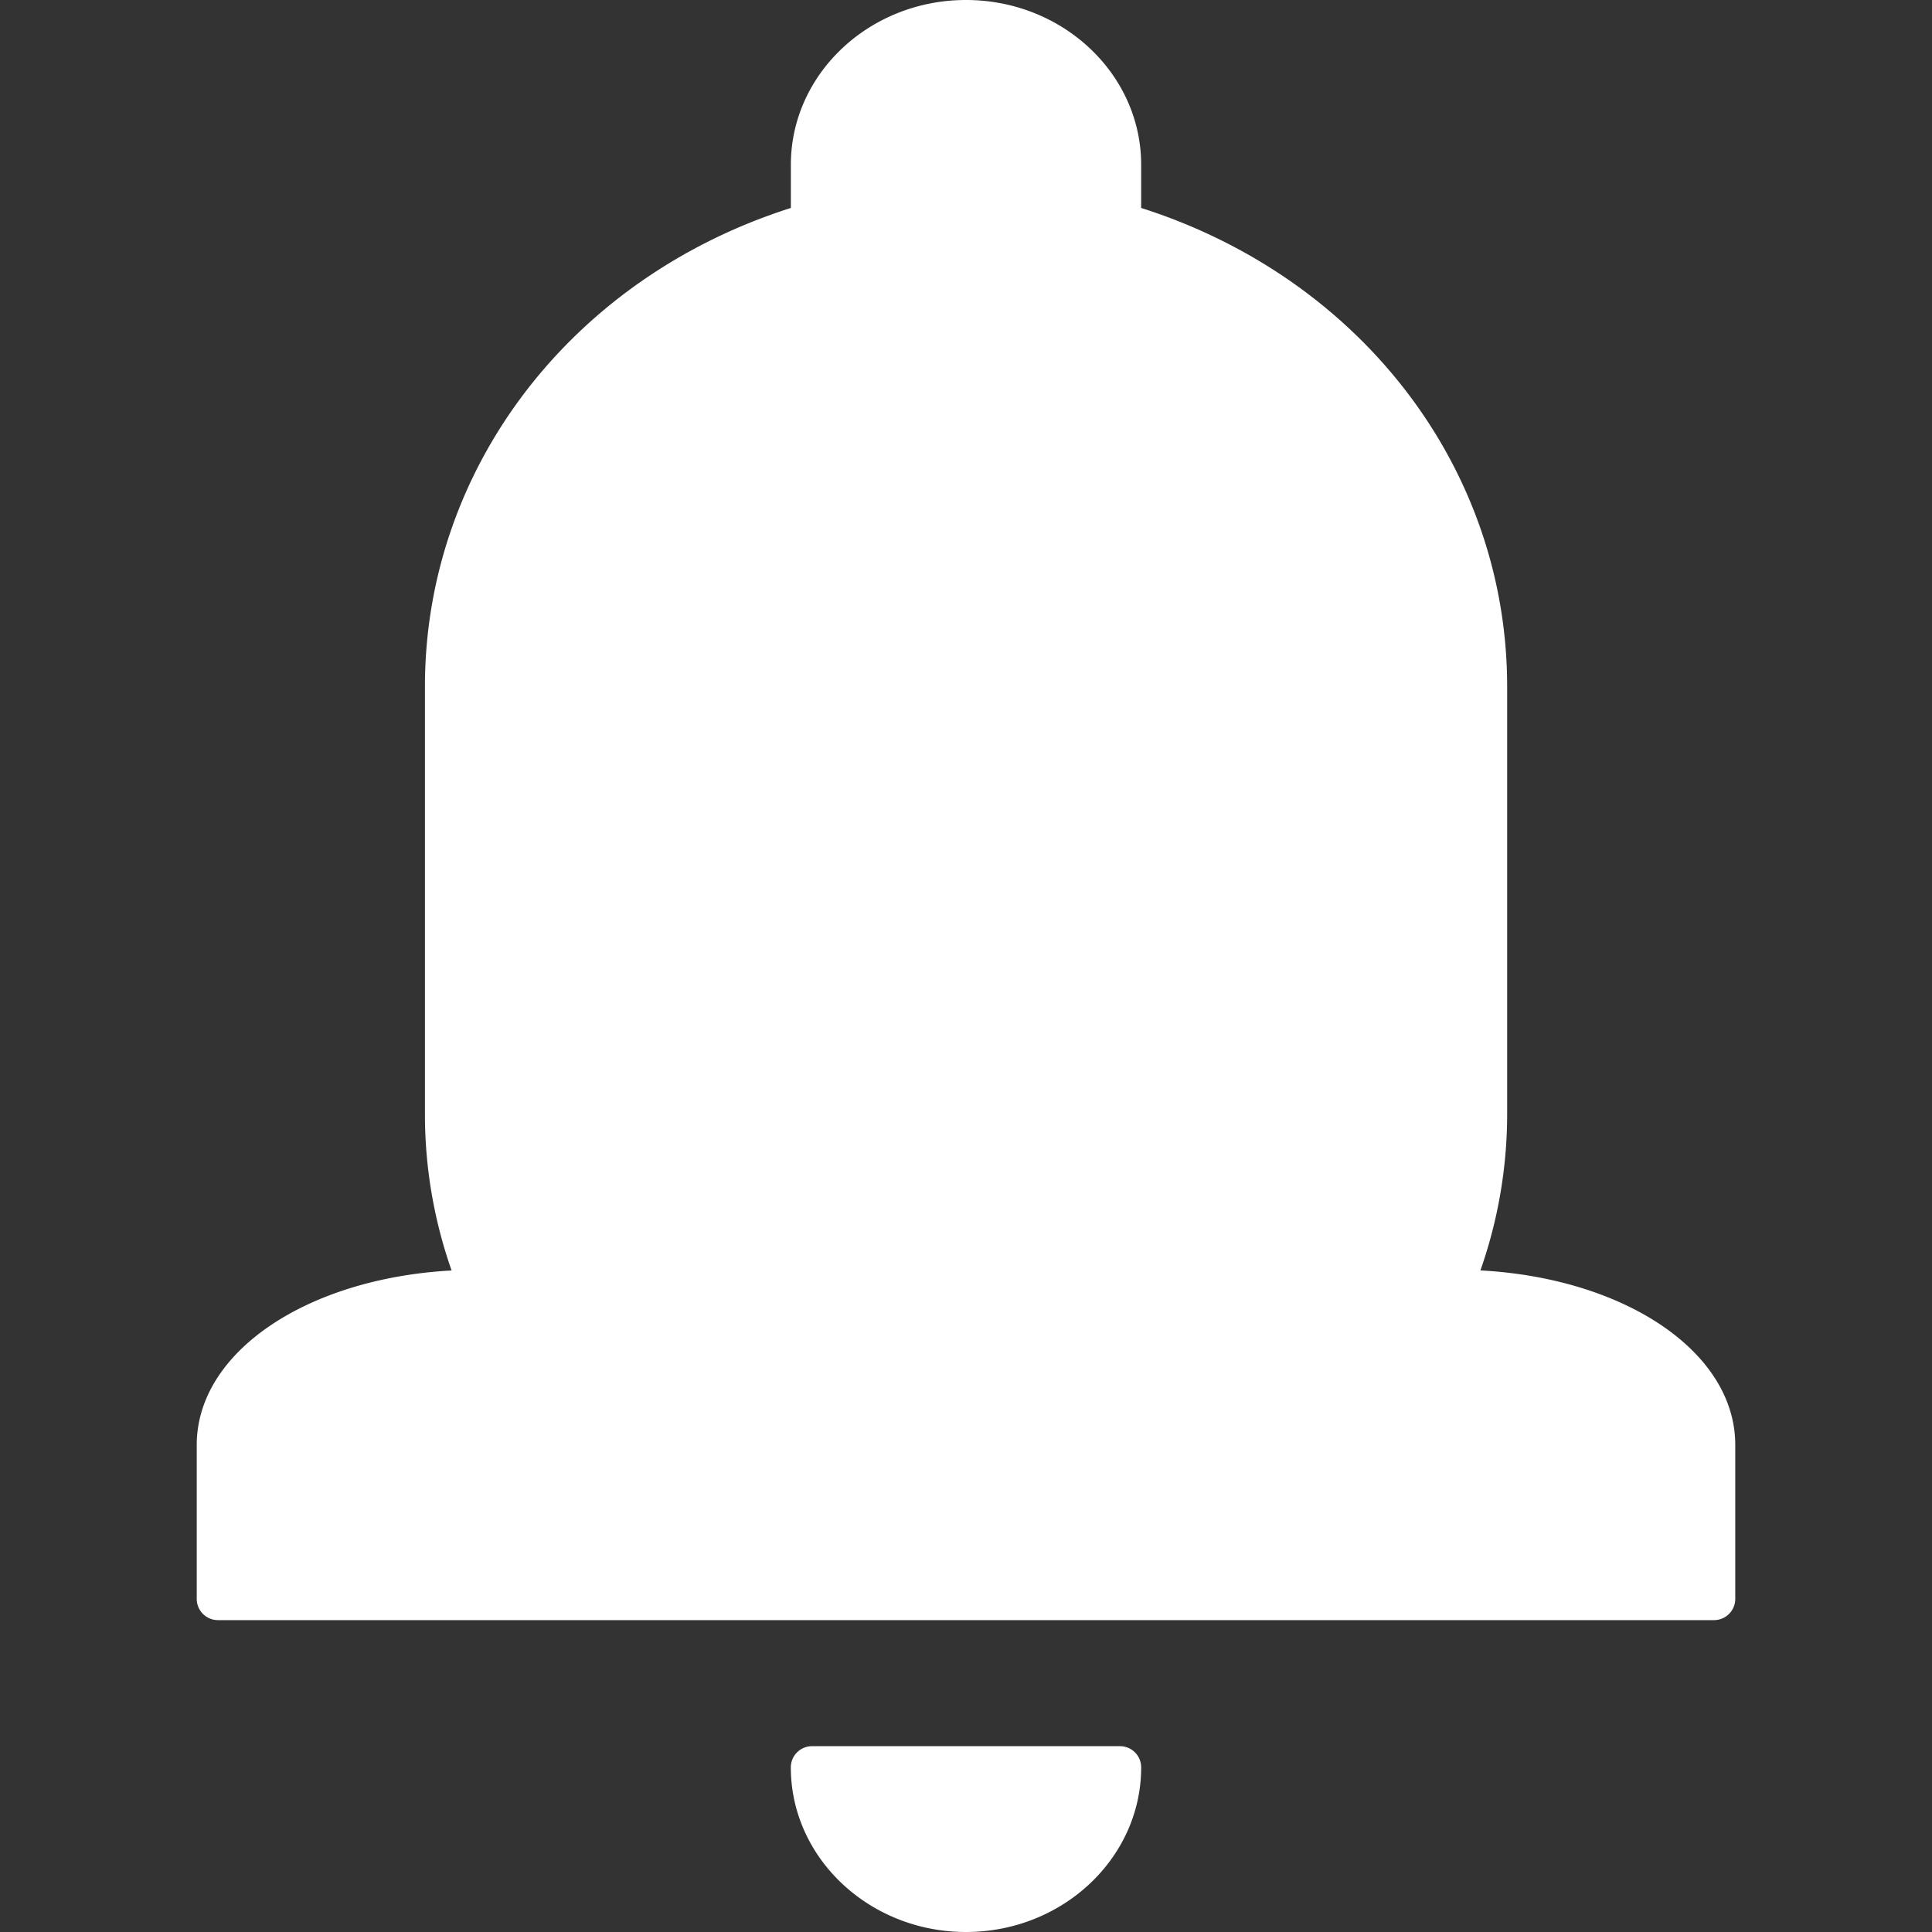 <?xml version="1.0" standalone="no"?><!DOCTYPE svg PUBLIC "-//W3C//DTD SVG 1.1//EN" "http://www.w3.org/Graphics/SVG/1.1/DTD/svg11.dtd"><svg t="1547782432549" class="icon" style="" viewBox="0 0 1024 1024" version="1.1" xmlns="http://www.w3.org/2000/svg" p-id="2759" xmlns:xlink="http://www.w3.org/1999/xlink" width="200" height="200"><rect x="0" y="0" width="1024" height="1024" fill="#333333" stroke="none"/><defs><style type="text/css"></style></defs><path d="M593.603 925.513h-163.207a11.223 11.223 0 0 0-11.239 11.239c0 48.098 41.652 87.247 92.826 87.247s92.859-39.149 92.859-87.247a11.223 11.223 0 0 0-11.239-11.239z m0 0M784.638 673.374a249.8 249.8 0 0 0 14.184-82.683V363.894c0-115.665-77.595-216.605-193.98-253.677v-22.904C604.843 39.166 563.19 0 512 0s-92.826 39.166-92.826 87.313v22.904C302.773 147.239 225.227 248.278 225.227 363.894v226.798a249.129 249.129 0 0 0 14.135 82.683C162.569 677.562 104.278 716.663 104.278 765.84V847.444a11.239 11.239 0 0 0 11.239 11.256h792.949a11.256 11.256 0 0 0 11.256-11.256v-81.636c0-49.178-58.307-88.344-135.084-92.466z m0 0" p-id="2760" fill="#ffffff"></path></svg>